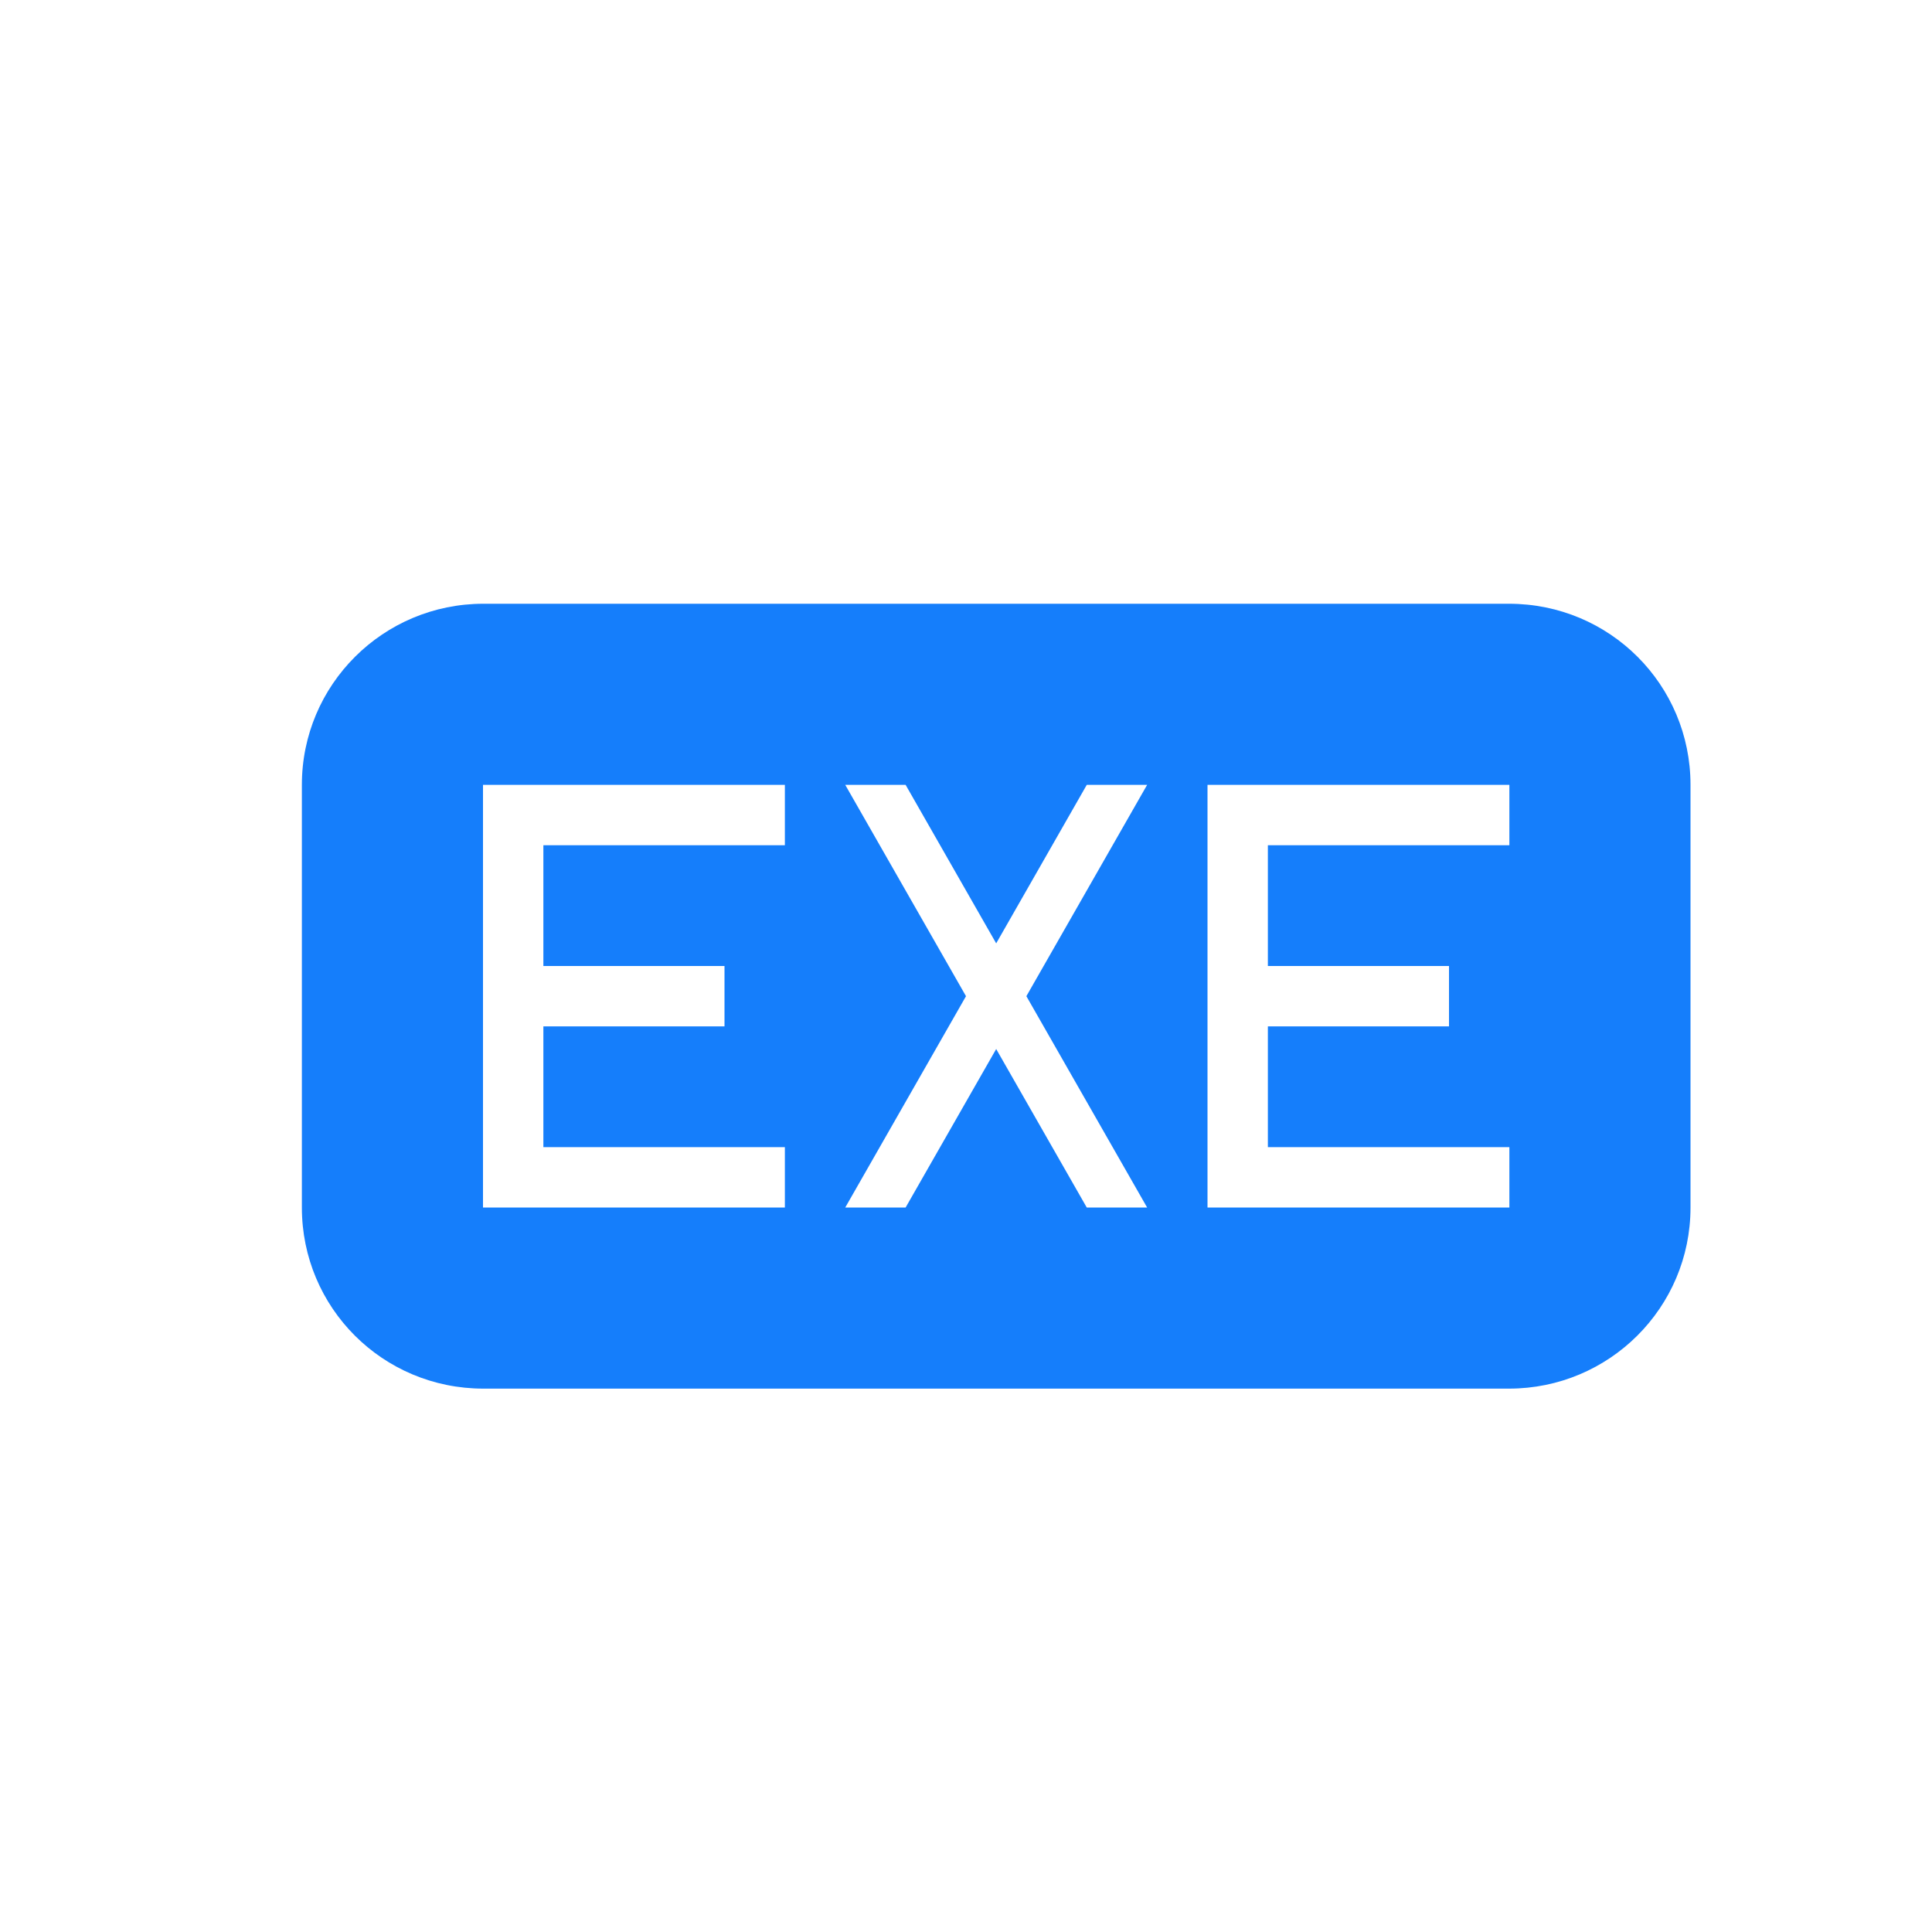 <?xml version="1.0" encoding="UTF-8" standalone="no"?>
<svg width="32px" height="32px" viewBox="0 0 32 32" version="1.1" xmlns="http://www.w3.org/2000/svg" xmlns:xlink="http://www.w3.org/1999/xlink" xmlns:sketch="http://www.bohemiancoding.com/sketch/ns">
    <!-- Generator: Sketch 3.0.3 (7891) - http://www.bohemiancoding.com/sketch -->
    <title>icon 40 file exe</title>
    <desc>Created with Sketch.</desc>
    <defs></defs>
    <g id="Page-1" stroke="none" stroke-width="1" fill="none" fill-rule="evenodd" sketch:type="MSPage">
        <g id="icon-40-file-exe" sketch:type="MSArtboardGroup" fill="#157EFB">
            <path d="M8.007,10 C6.346,10 5,11.342 5,12.999 L5,20.001 C5,21.657 6.336,23 8.007,23 L24.993,23 C26.654,23 28,21.658 28,20.001 L28,12.999 C28,11.343 26.664,10 24.993,10 L8.007,10 L8.007,10 Z M9,17 L9,19 L13,19 L13,20 L9,20 L8,20 L8,13 L9,13 L13,13 L13,14 L9,14 L9,16 L12,16 L12,17 L9,17 L9,17 Z M16,16.5 L14,13 L15,13 L16.5,15.625 L18,13 L19,13 L17,16.5 L19,20 L18,20 L16.5,17.375 L15,20 L14,20 L16,16.5 L16,16.5 Z M21,17 L21,19 L25,19 L25,20 L21,20 L20,20 L20,13 L21,13 L25,13 L25,14 L21,14 L21,16 L24,16 L24,17 L21,17 L21,17 Z" id="file-exe" sketch:type="MSShapeGroup"></path>
        </g>
    </g>
</svg>
